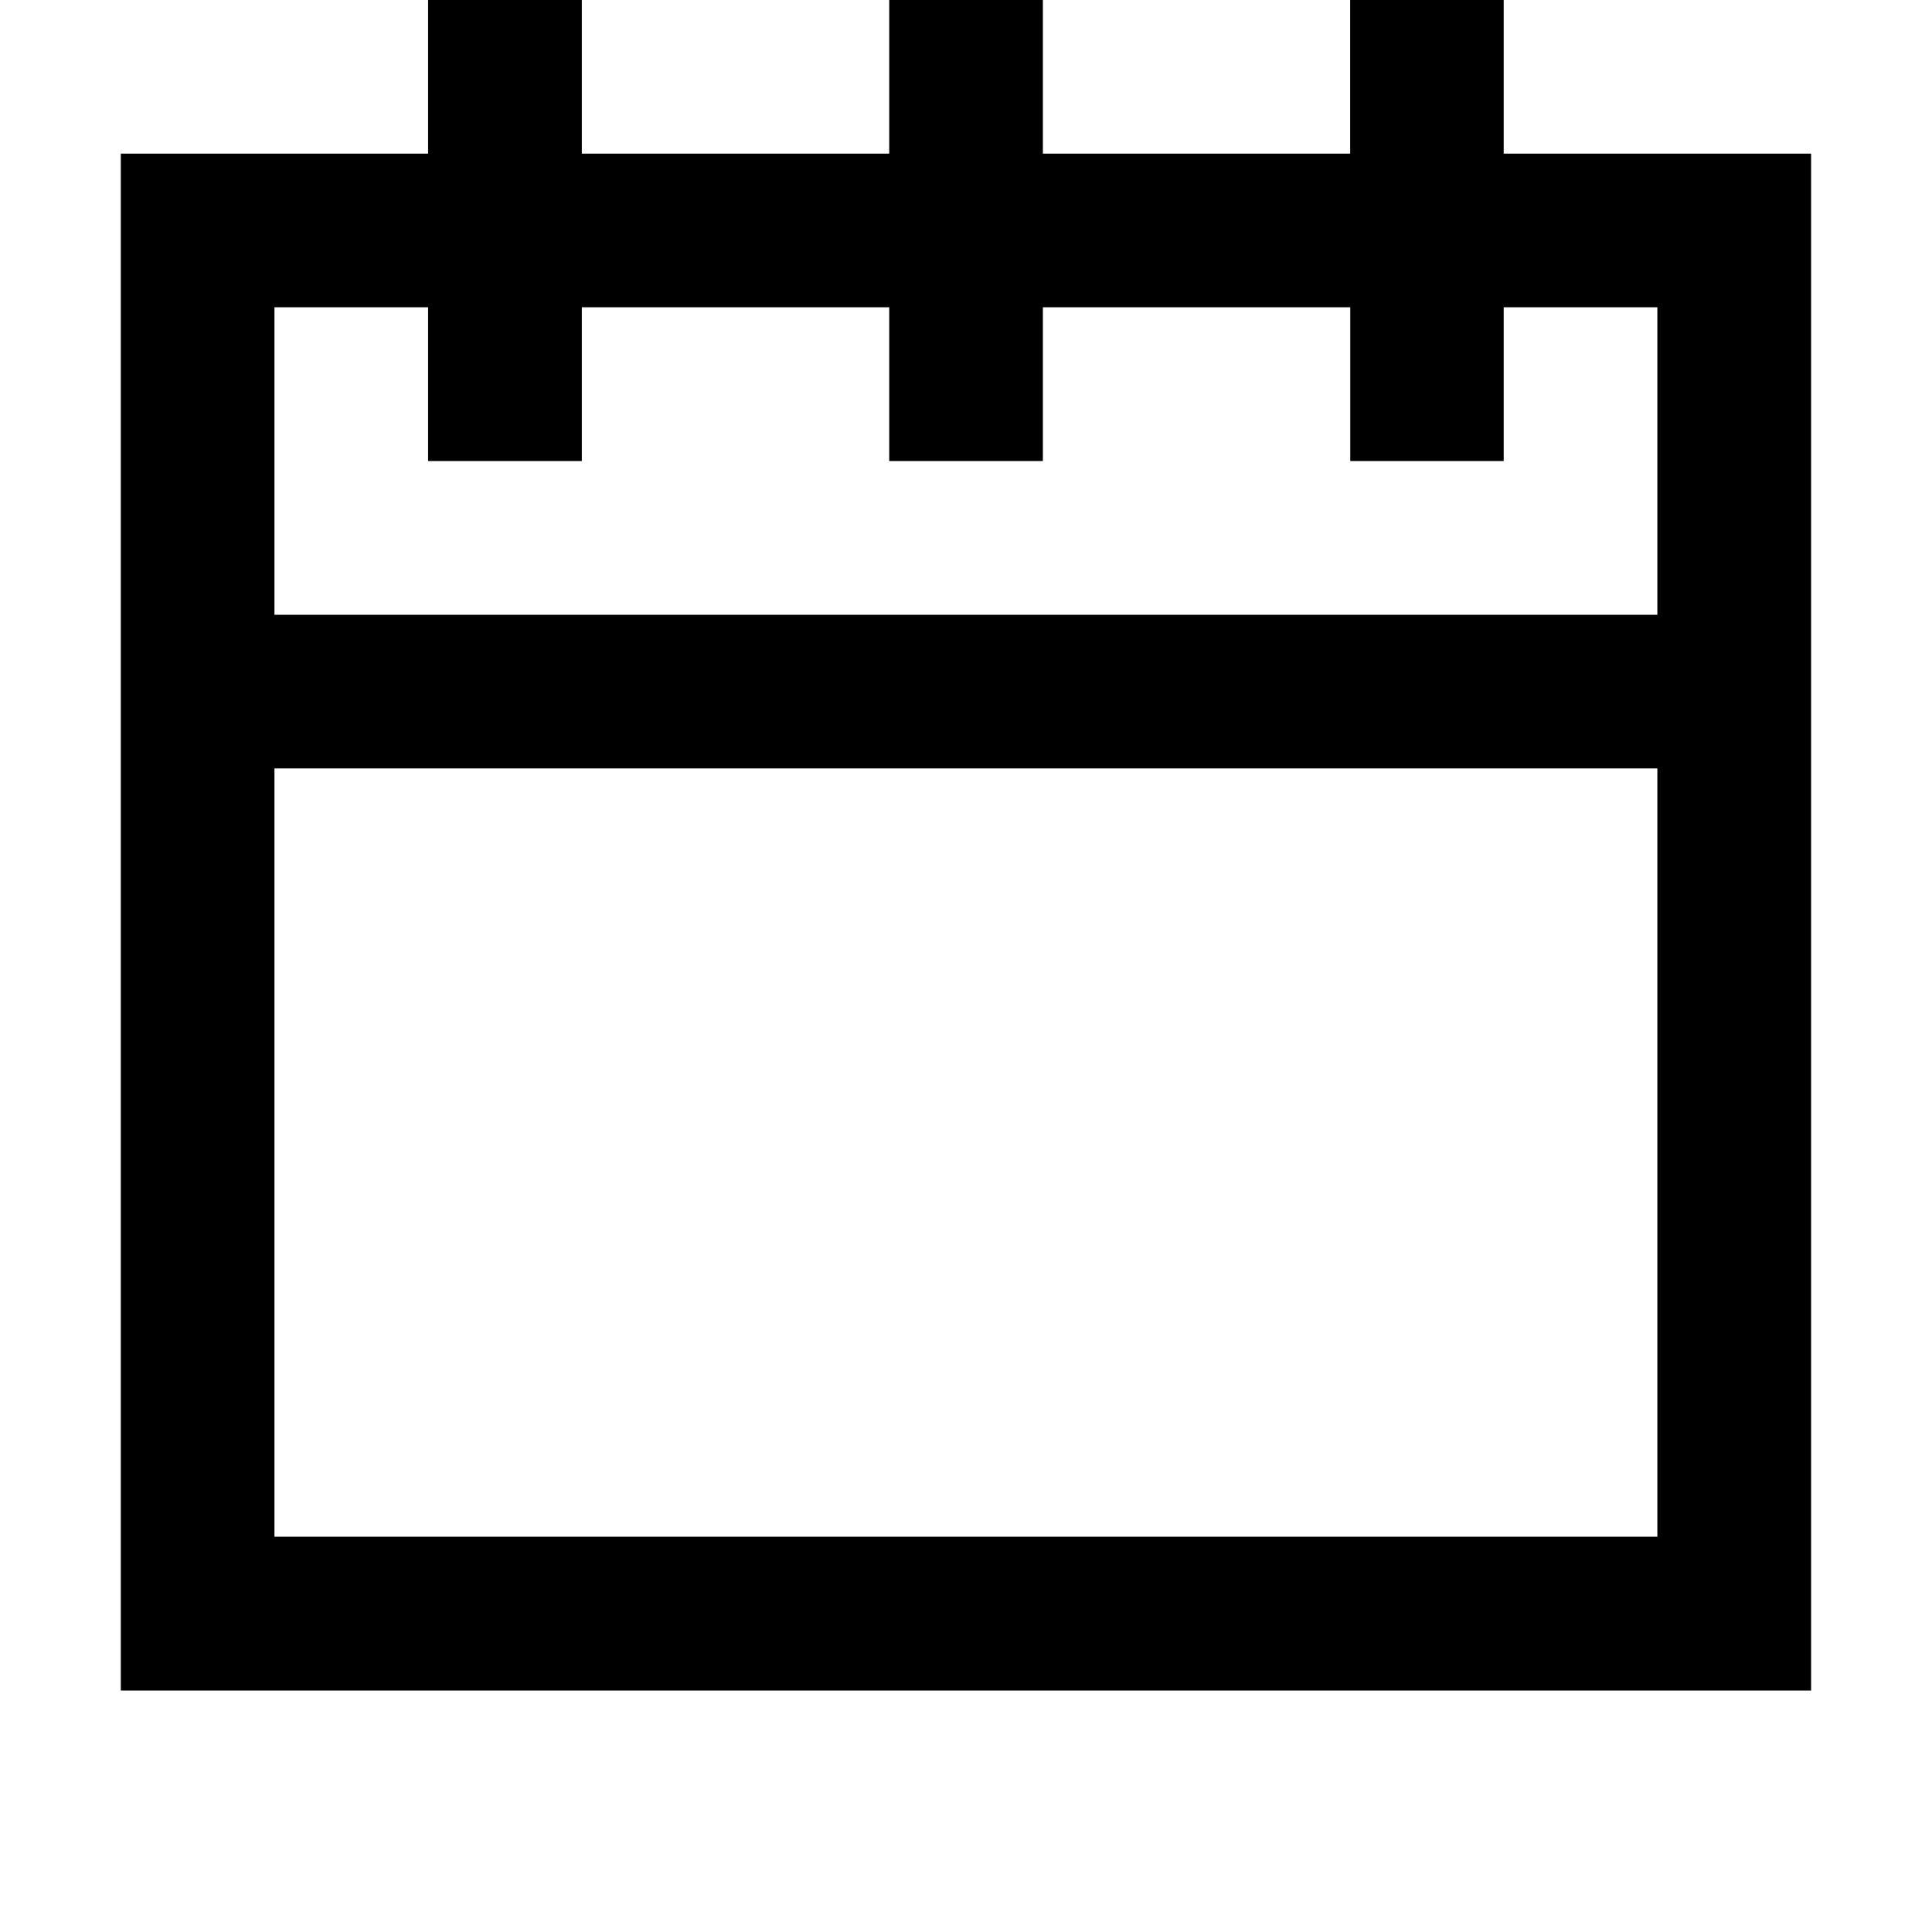 <svg xmlns="http://www.w3.org/2000/svg" width="19" height="19" viewBox="0 0 19 19"><path d="M16.625,16.625H0V1.511H3.022V0H4.534V1.511H7.557V0H9.068V1.511h3.022V0H13.6V1.511h3.023V16.624ZM1.511,7.557v7.556h13.6V7.557Zm0-4.535V6.046h13.6V3.022H13.6V4.534H12.091V3.022H9.068V4.534H7.557V3.022H4.534V4.534H3.022V3.022Z" transform="translate(1.188 0)"/></svg>
